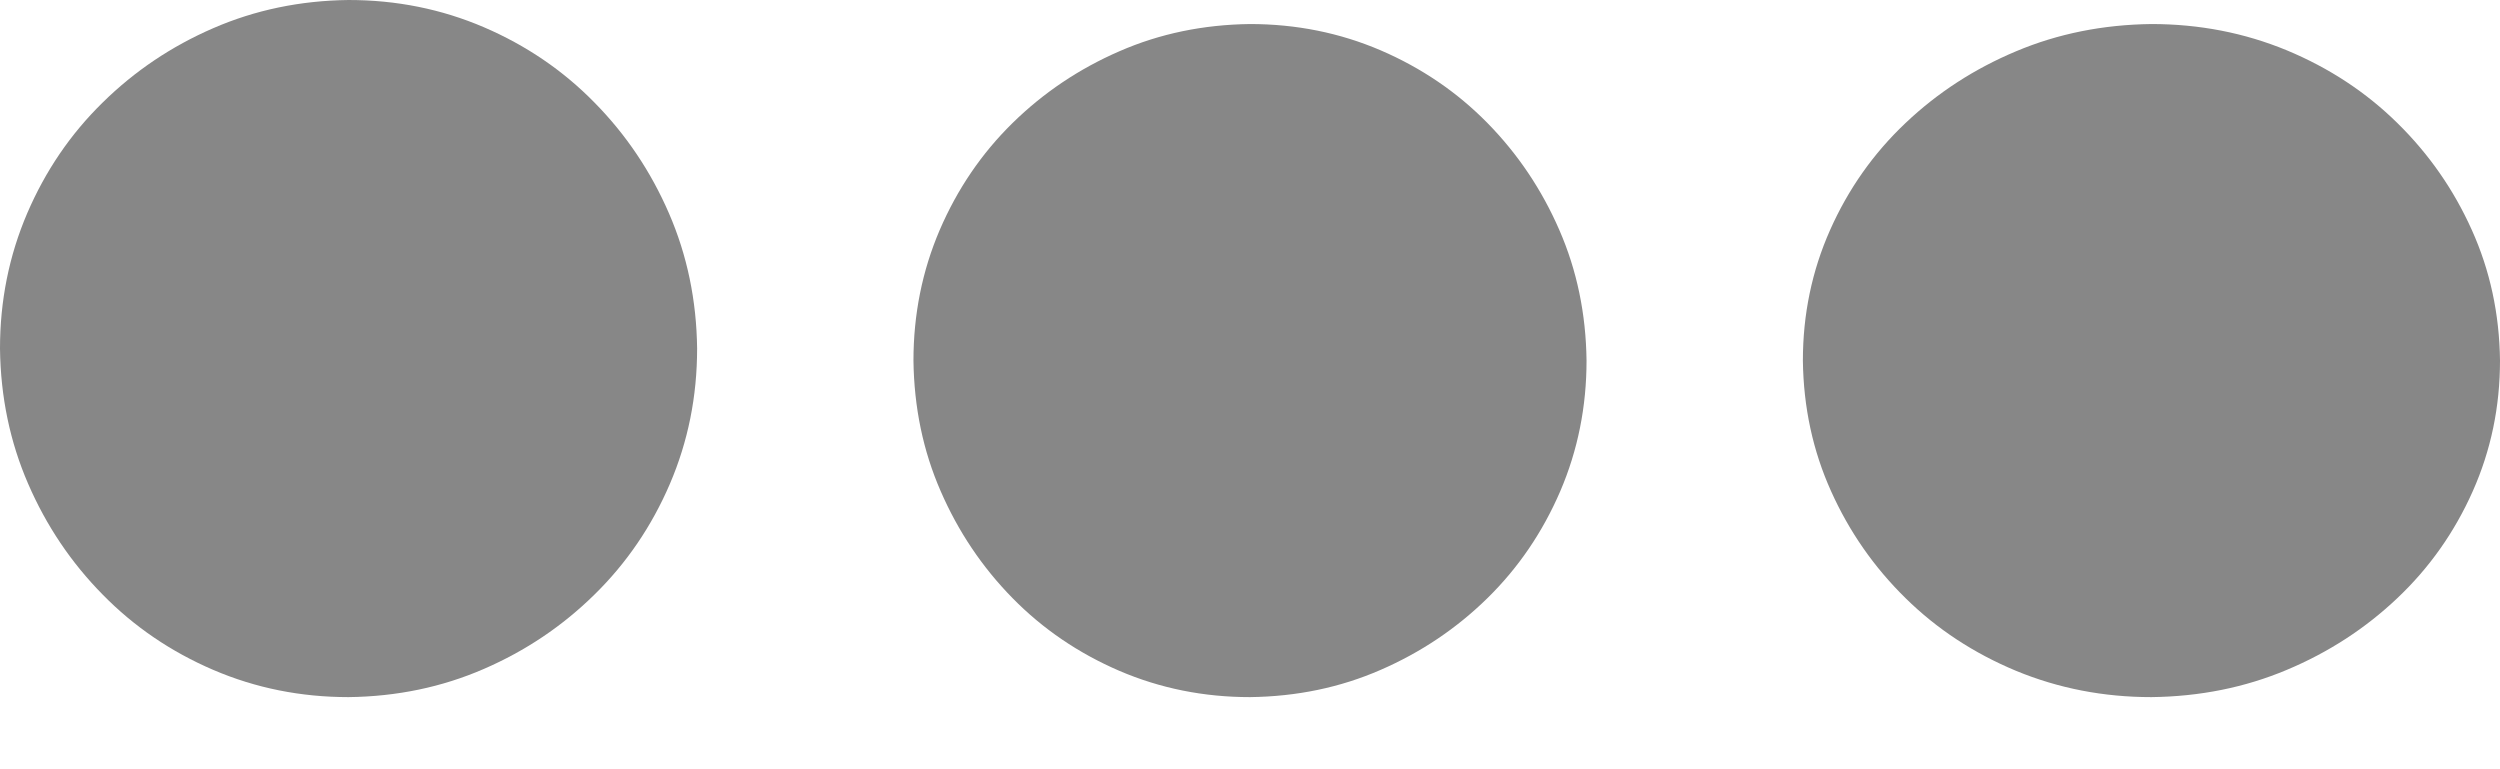 <svg xmlns="http://www.w3.org/2000/svg" width="26" height="8" fill="none" viewBox="0 0 26 8"><path fill="#878787" d="M22.375 0.25C22.872 0.25 23.341 0.341 23.782 0.523C24.222 0.706 24.606 0.958 24.933 1.28C25.261 1.602 25.519 1.973 25.707 2.392C25.896 2.811 25.994 3.264 26 3.75C26 4.23 25.906 4.683 25.717 5.108C25.528 5.533 25.267 5.904 24.933 6.22C24.6 6.536 24.216 6.785 23.782 6.967C23.347 7.15 22.878 7.244 22.375 7.25C21.878 7.25 21.409 7.159 20.968 6.977C20.528 6.794 20.144 6.542 19.817 6.22C19.489 5.898 19.231 5.527 19.043 5.108C18.854 4.689 18.756 4.236 18.75 3.75C18.75 3.27 18.844 2.817 19.033 2.392C19.222 1.967 19.483 1.596 19.817 1.28C20.15 0.964 20.534 0.715 20.968 0.533C21.403 0.35 21.872 0.256 22.375 0.25Z"/><path fill="#878787" d="M13 0.25C13.48 0.25 13.933 0.341 14.358 0.523C14.783 0.706 15.154 0.958 15.47 1.28C15.786 1.602 16.035 1.973 16.217 2.392C16.4 2.811 16.494 3.264 16.5 3.75C16.5 4.23 16.409 4.683 16.227 5.108C16.044 5.533 15.792 5.904 15.47 6.22C15.148 6.536 14.777 6.785 14.358 6.967C13.939 7.15 13.486 7.244 13 7.25C12.52 7.25 12.067 7.159 11.642 6.977C11.217 6.794 10.846 6.542 10.53 6.22C10.214 5.898 9.965 5.527 9.783 5.108C9.6 4.689 9.506 4.236 9.5 3.75C9.5 3.27 9.591 2.817 9.773 2.392C9.956 1.967 10.208 1.596 10.53 1.28C10.852 0.964 11.223 0.715 11.642 0.533C12.061 0.35 12.514 0.256 13 0.25Z"/><path fill="#878787" d="M3.625 0C4.122 0 4.591 0.094 5.032 0.283C5.472 0.472 5.856 0.733 6.183 1.067C6.511 1.4 6.769 1.784 6.957 2.218C7.146 2.653 7.244 3.122 7.25 3.625C7.25 4.122 7.156 4.591 6.967 5.032C6.778 5.472 6.517 5.856 6.183 6.183C5.85 6.511 5.466 6.769 5.032 6.957C4.597 7.146 4.128 7.244 3.625 7.25C3.128 7.25 2.659 7.156 2.218 6.967C1.778 6.778 1.394 6.517 1.067 6.183C0.739 5.85 0.481 5.466 0.293 5.032C0.104 4.597 0.006 4.128 0 3.625C0 3.128 0.094 2.659 0.283 2.218C0.472 1.778 0.733 1.394 1.067 1.067C1.4 0.739 1.784 0.481 2.218 0.293C2.653 0.104 3.122 0.006 3.625 0Z"/></svg>